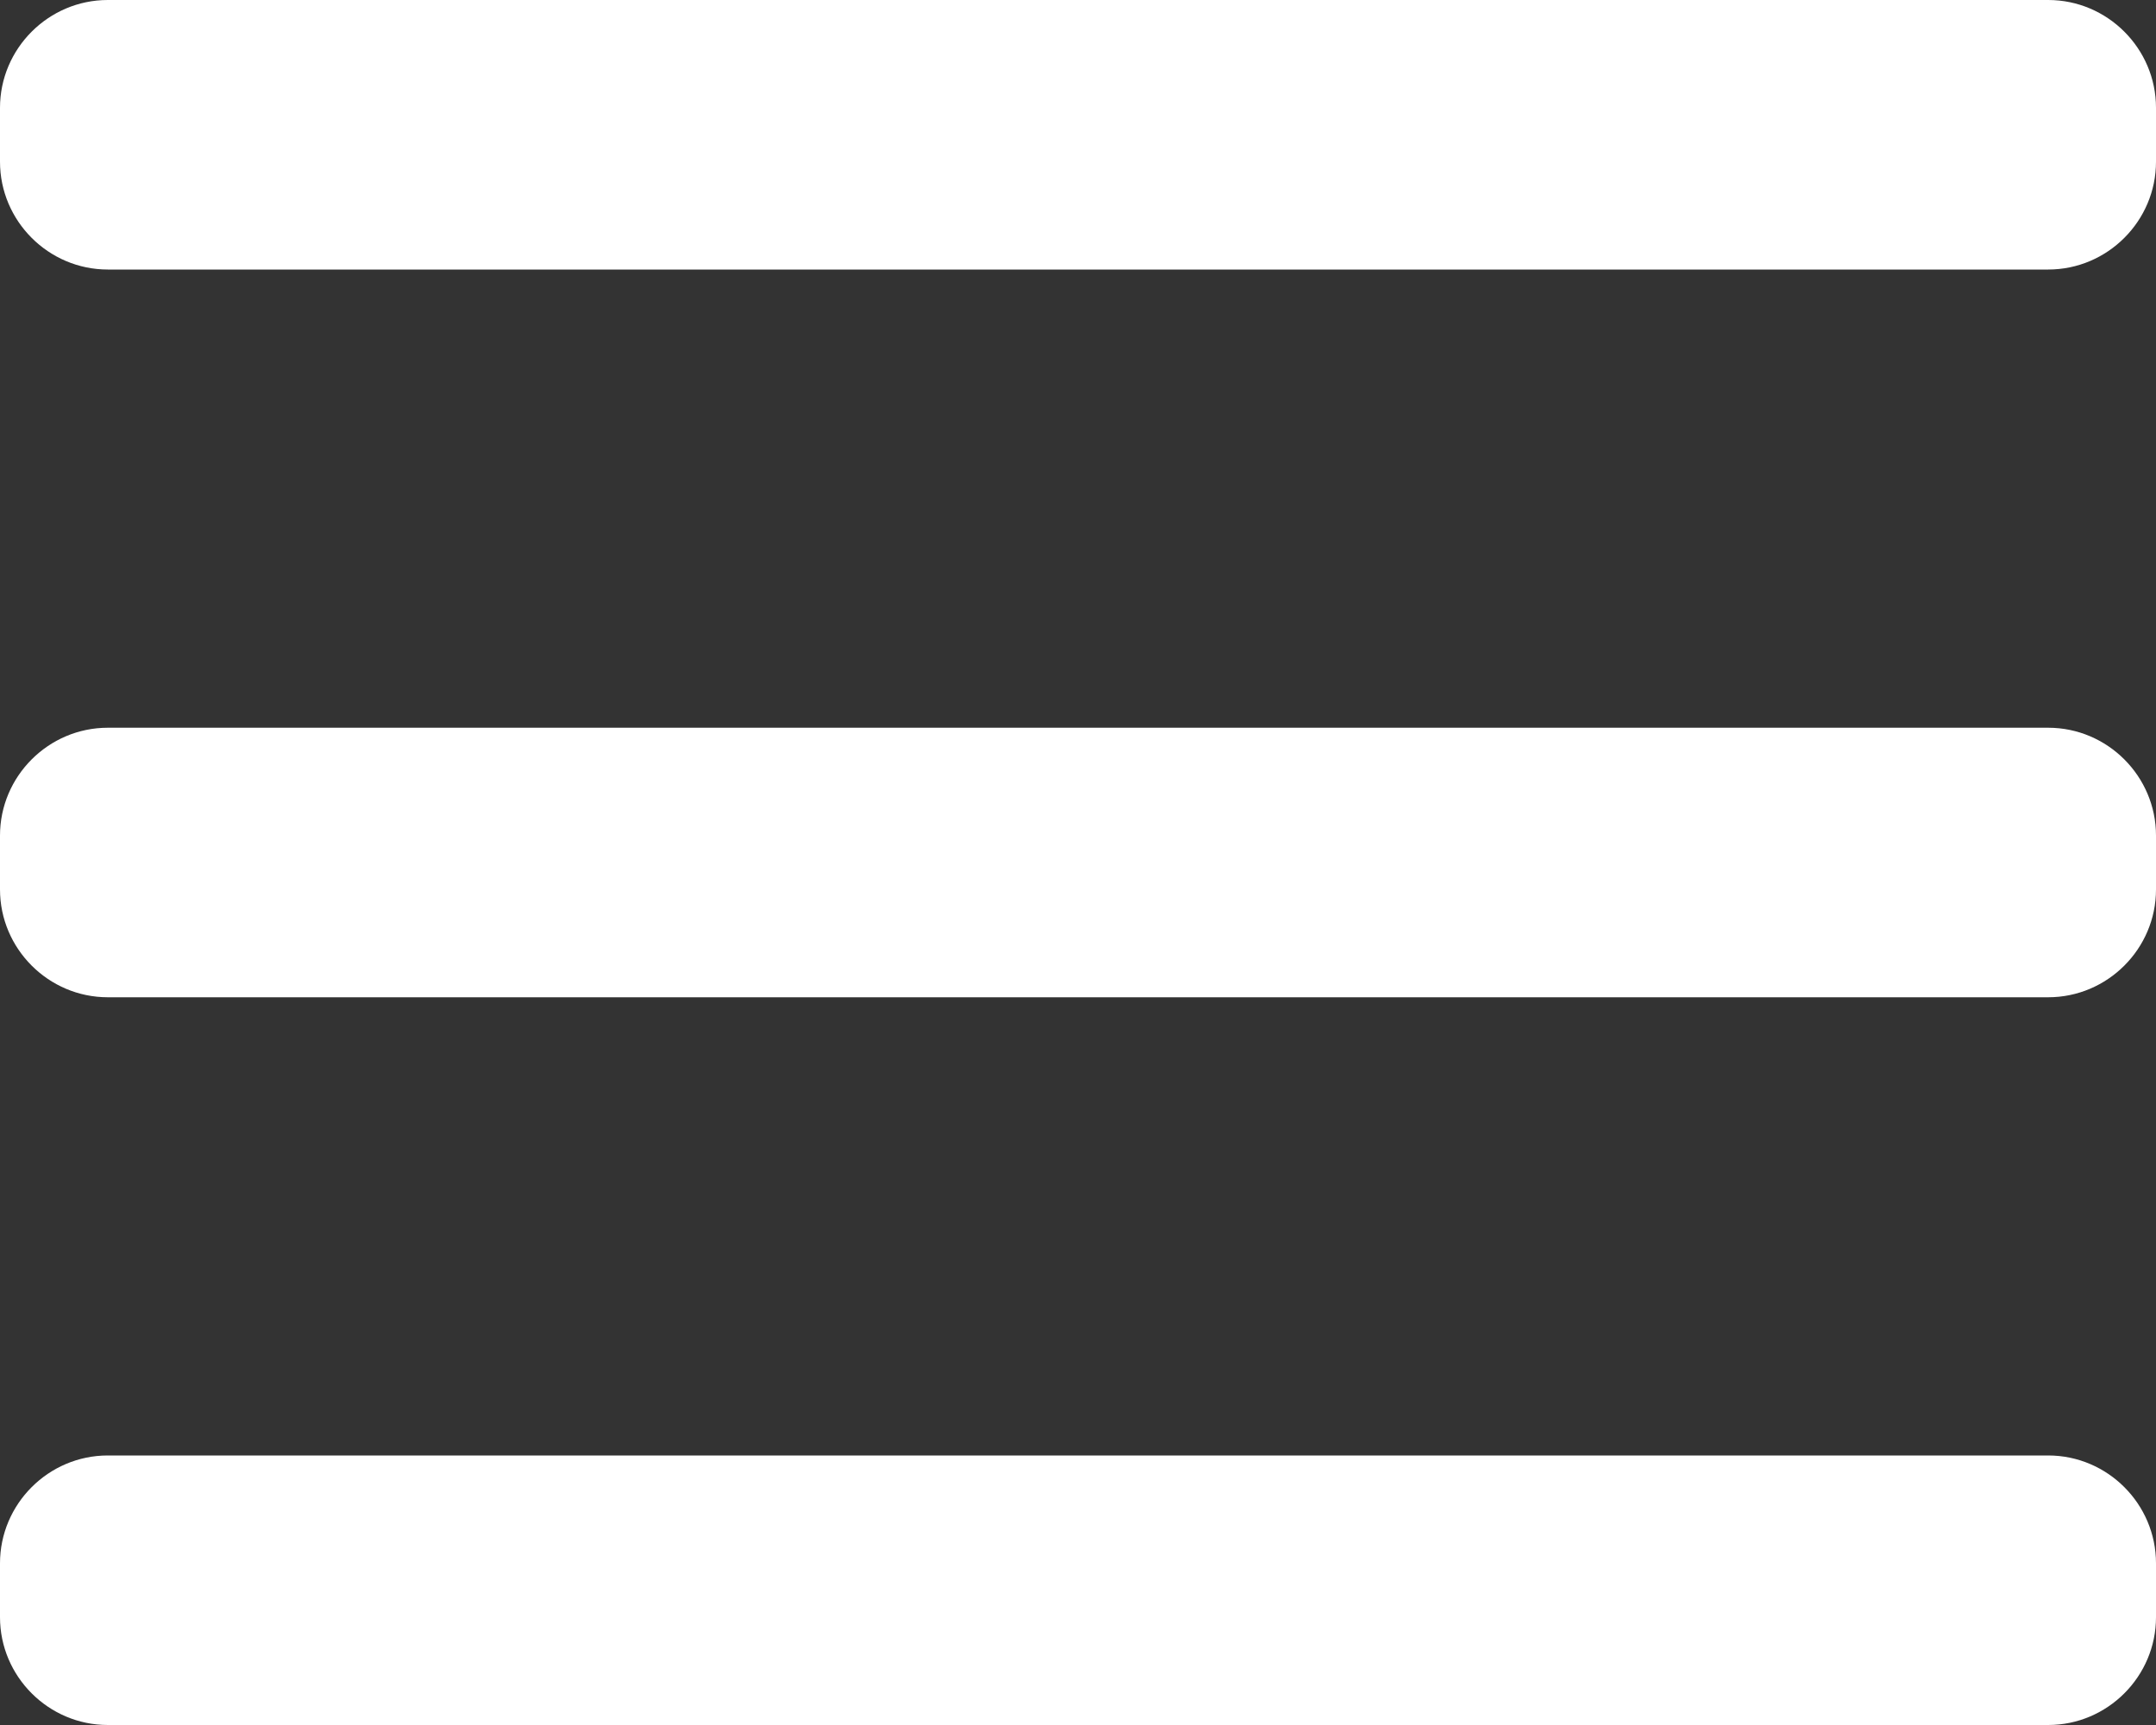<?xml version="1.0" encoding="utf-8"?>
<!-- Generator: Adobe Illustrator 18.0.0, SVG Export Plug-In . SVG Version: 6.00 Build 0)  -->
<!DOCTYPE svg PUBLIC "-//W3C//DTD SVG 1.1//EN" "http://www.w3.org/Graphics/SVG/1.1/DTD/svg11.dtd">
<svg version="1.1" id="Layer_1" xmlns="http://www.w3.org/2000/svg" xmlns:xlink="http://www.w3.org/1999/xlink" x="0px" y="0px"
	 viewBox="0 0 40 32" enable-background="new 0 0 40 32" xml:space="preserve">
<rect x="0" y="0" width="40" height="32" fill="#333333" stroke="none"/>
<path fill="#FFFFFF" d="M38,32H2c-1.1,0-2-0.9-2-2v-1c0-1.1,0.9-2,2-2h36c1.1,0,2,0.9,2,2v1C40,31.1,39.1,32,38,32z"/>
<path fill="#FFFFFF" d="M38,5H2C0.9,5,0,4.1,0,3V2c0-1.1,0.9-2,2-2l36,0c1.1,0,2,0.9,2,2v1C40,4.1,39.1,5,38,5z"/>
<path fill="#FFFFFF" d="M38,18.5H2c-1.1,0-2-0.9-2-2v-1c0-1.1,0.9-2,2-2h36c1.1,0,2,0.9,2,2v1C40,17.6,39.1,18.5,38,18.5z"/>
</svg>
